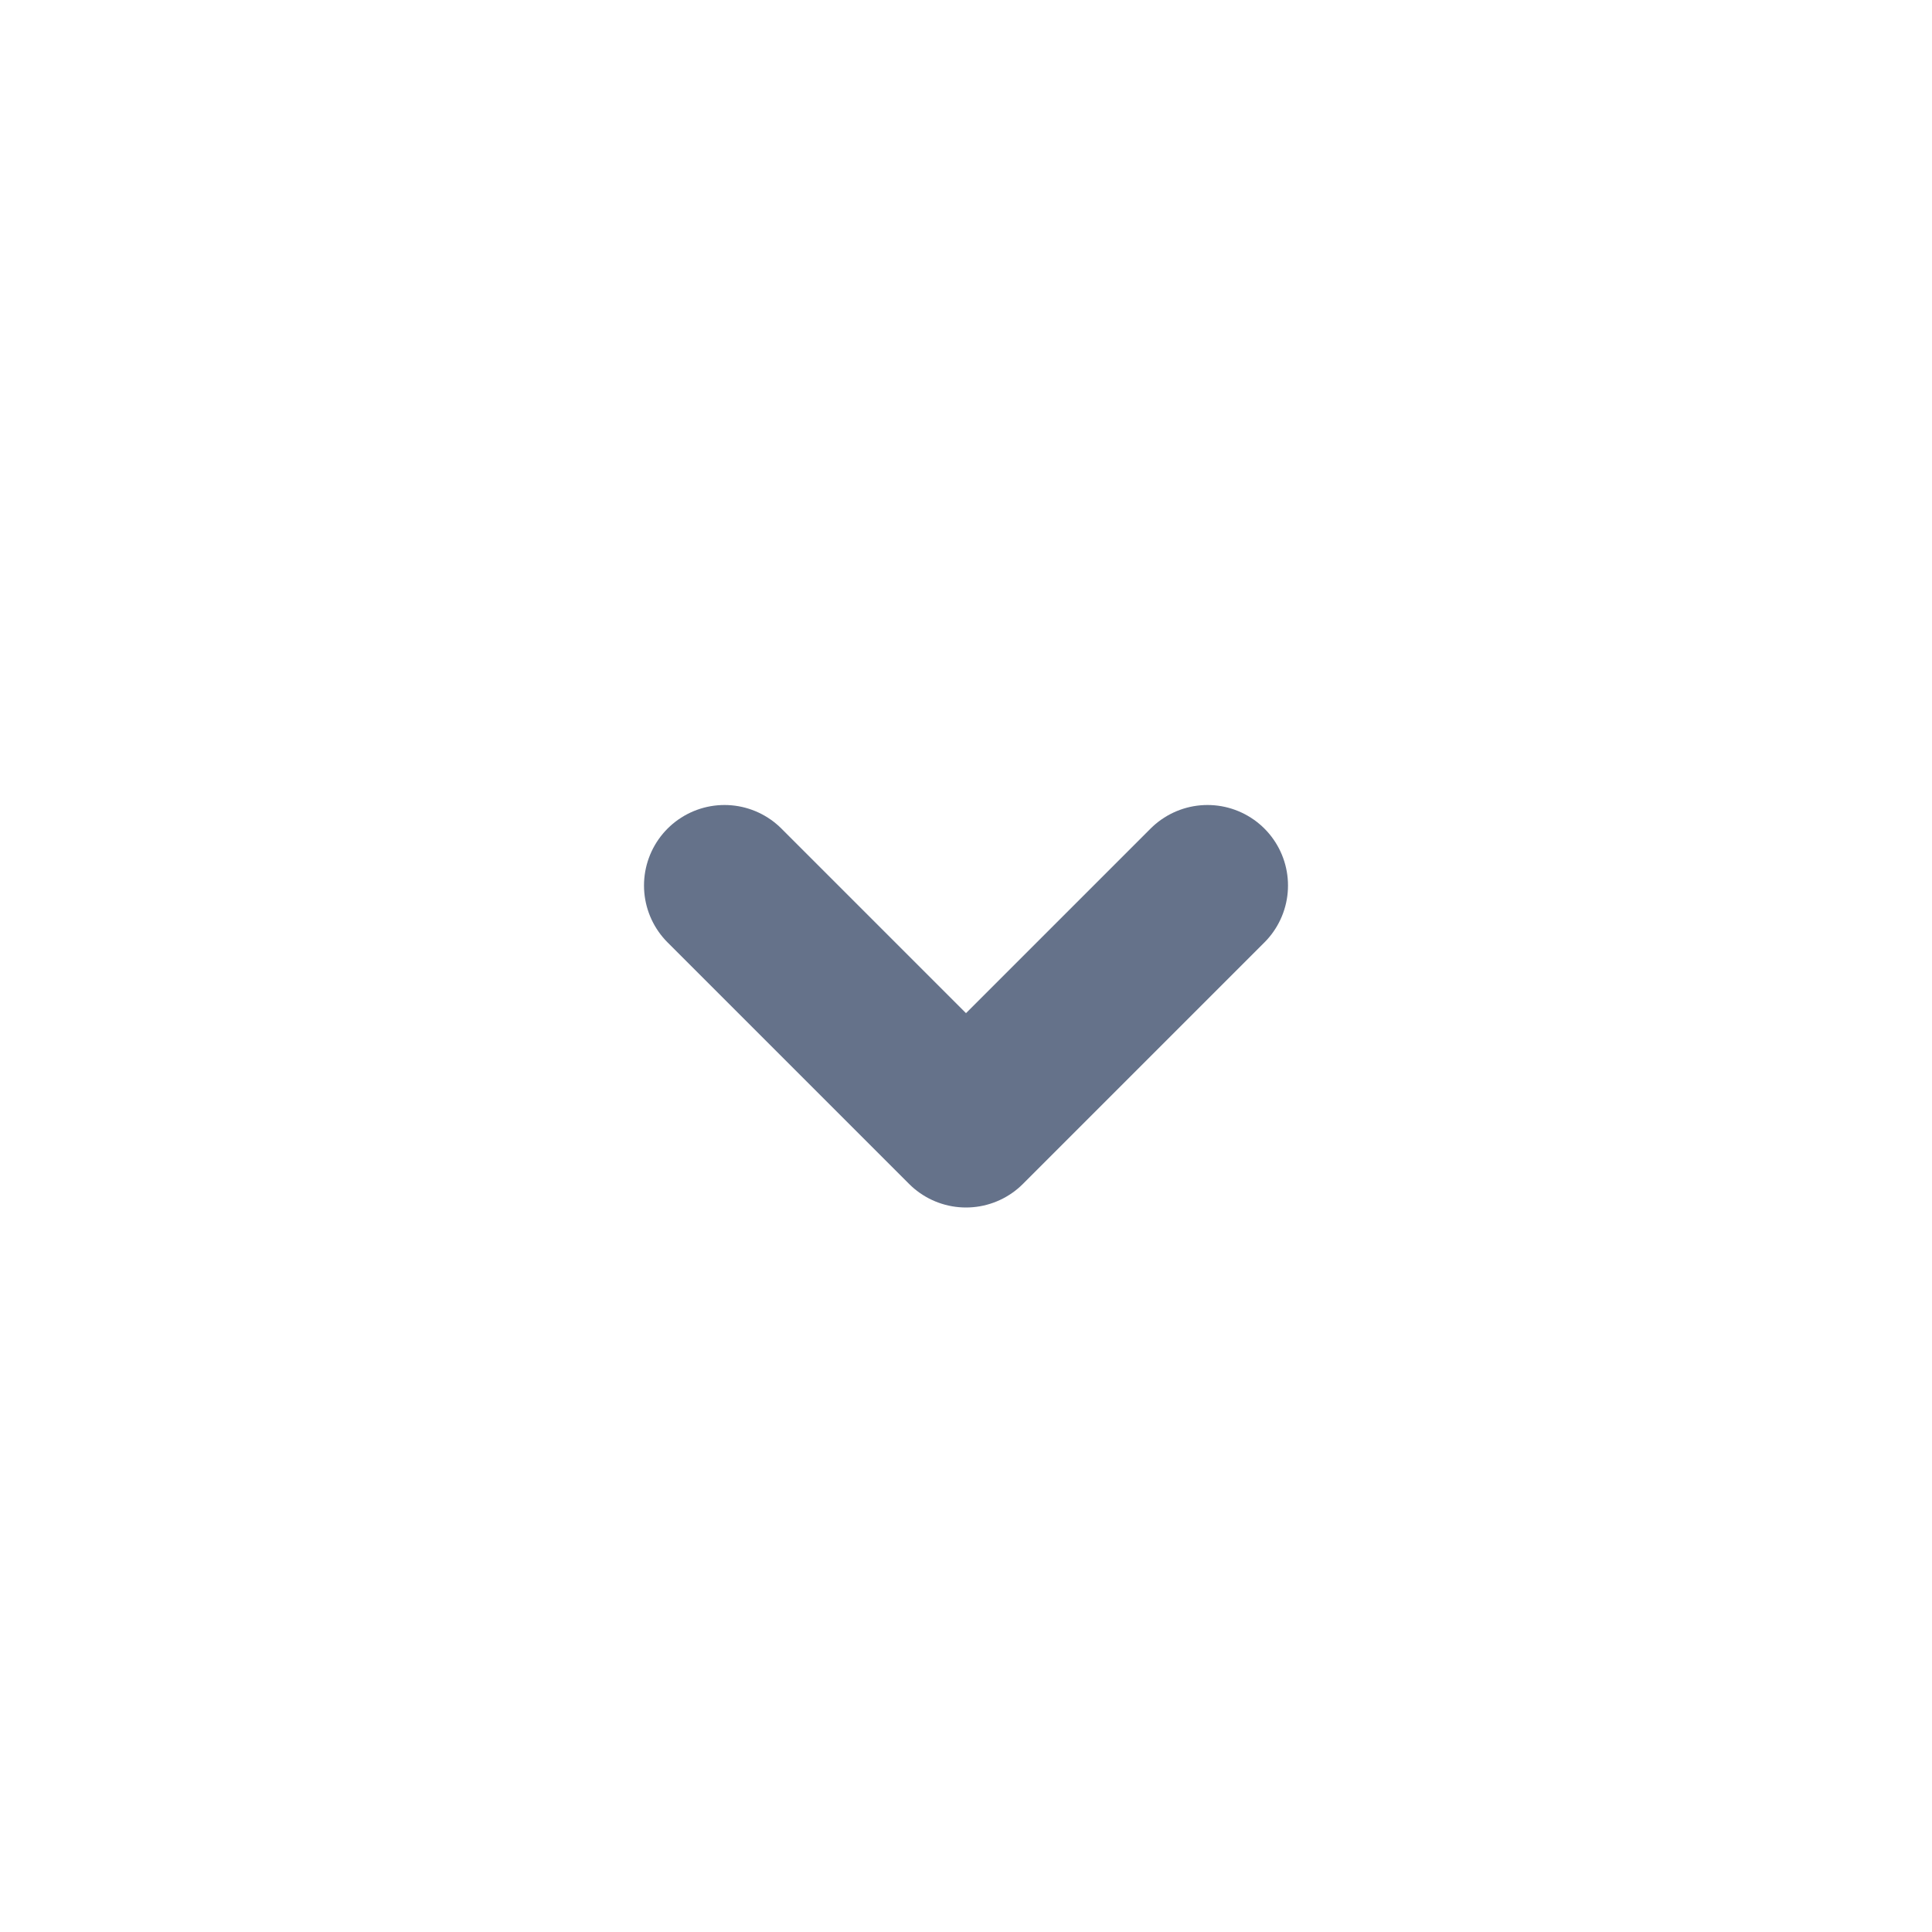 <svg width="24" height="24" viewBox="0 0 24 24" fill="none" xmlns="http://www.w3.org/2000/svg">
<path d="M15 11L12 14L9 11" stroke="#65728A" stroke-width="2" stroke-linecap="round" stroke-linejoin="round"/>
</svg>
